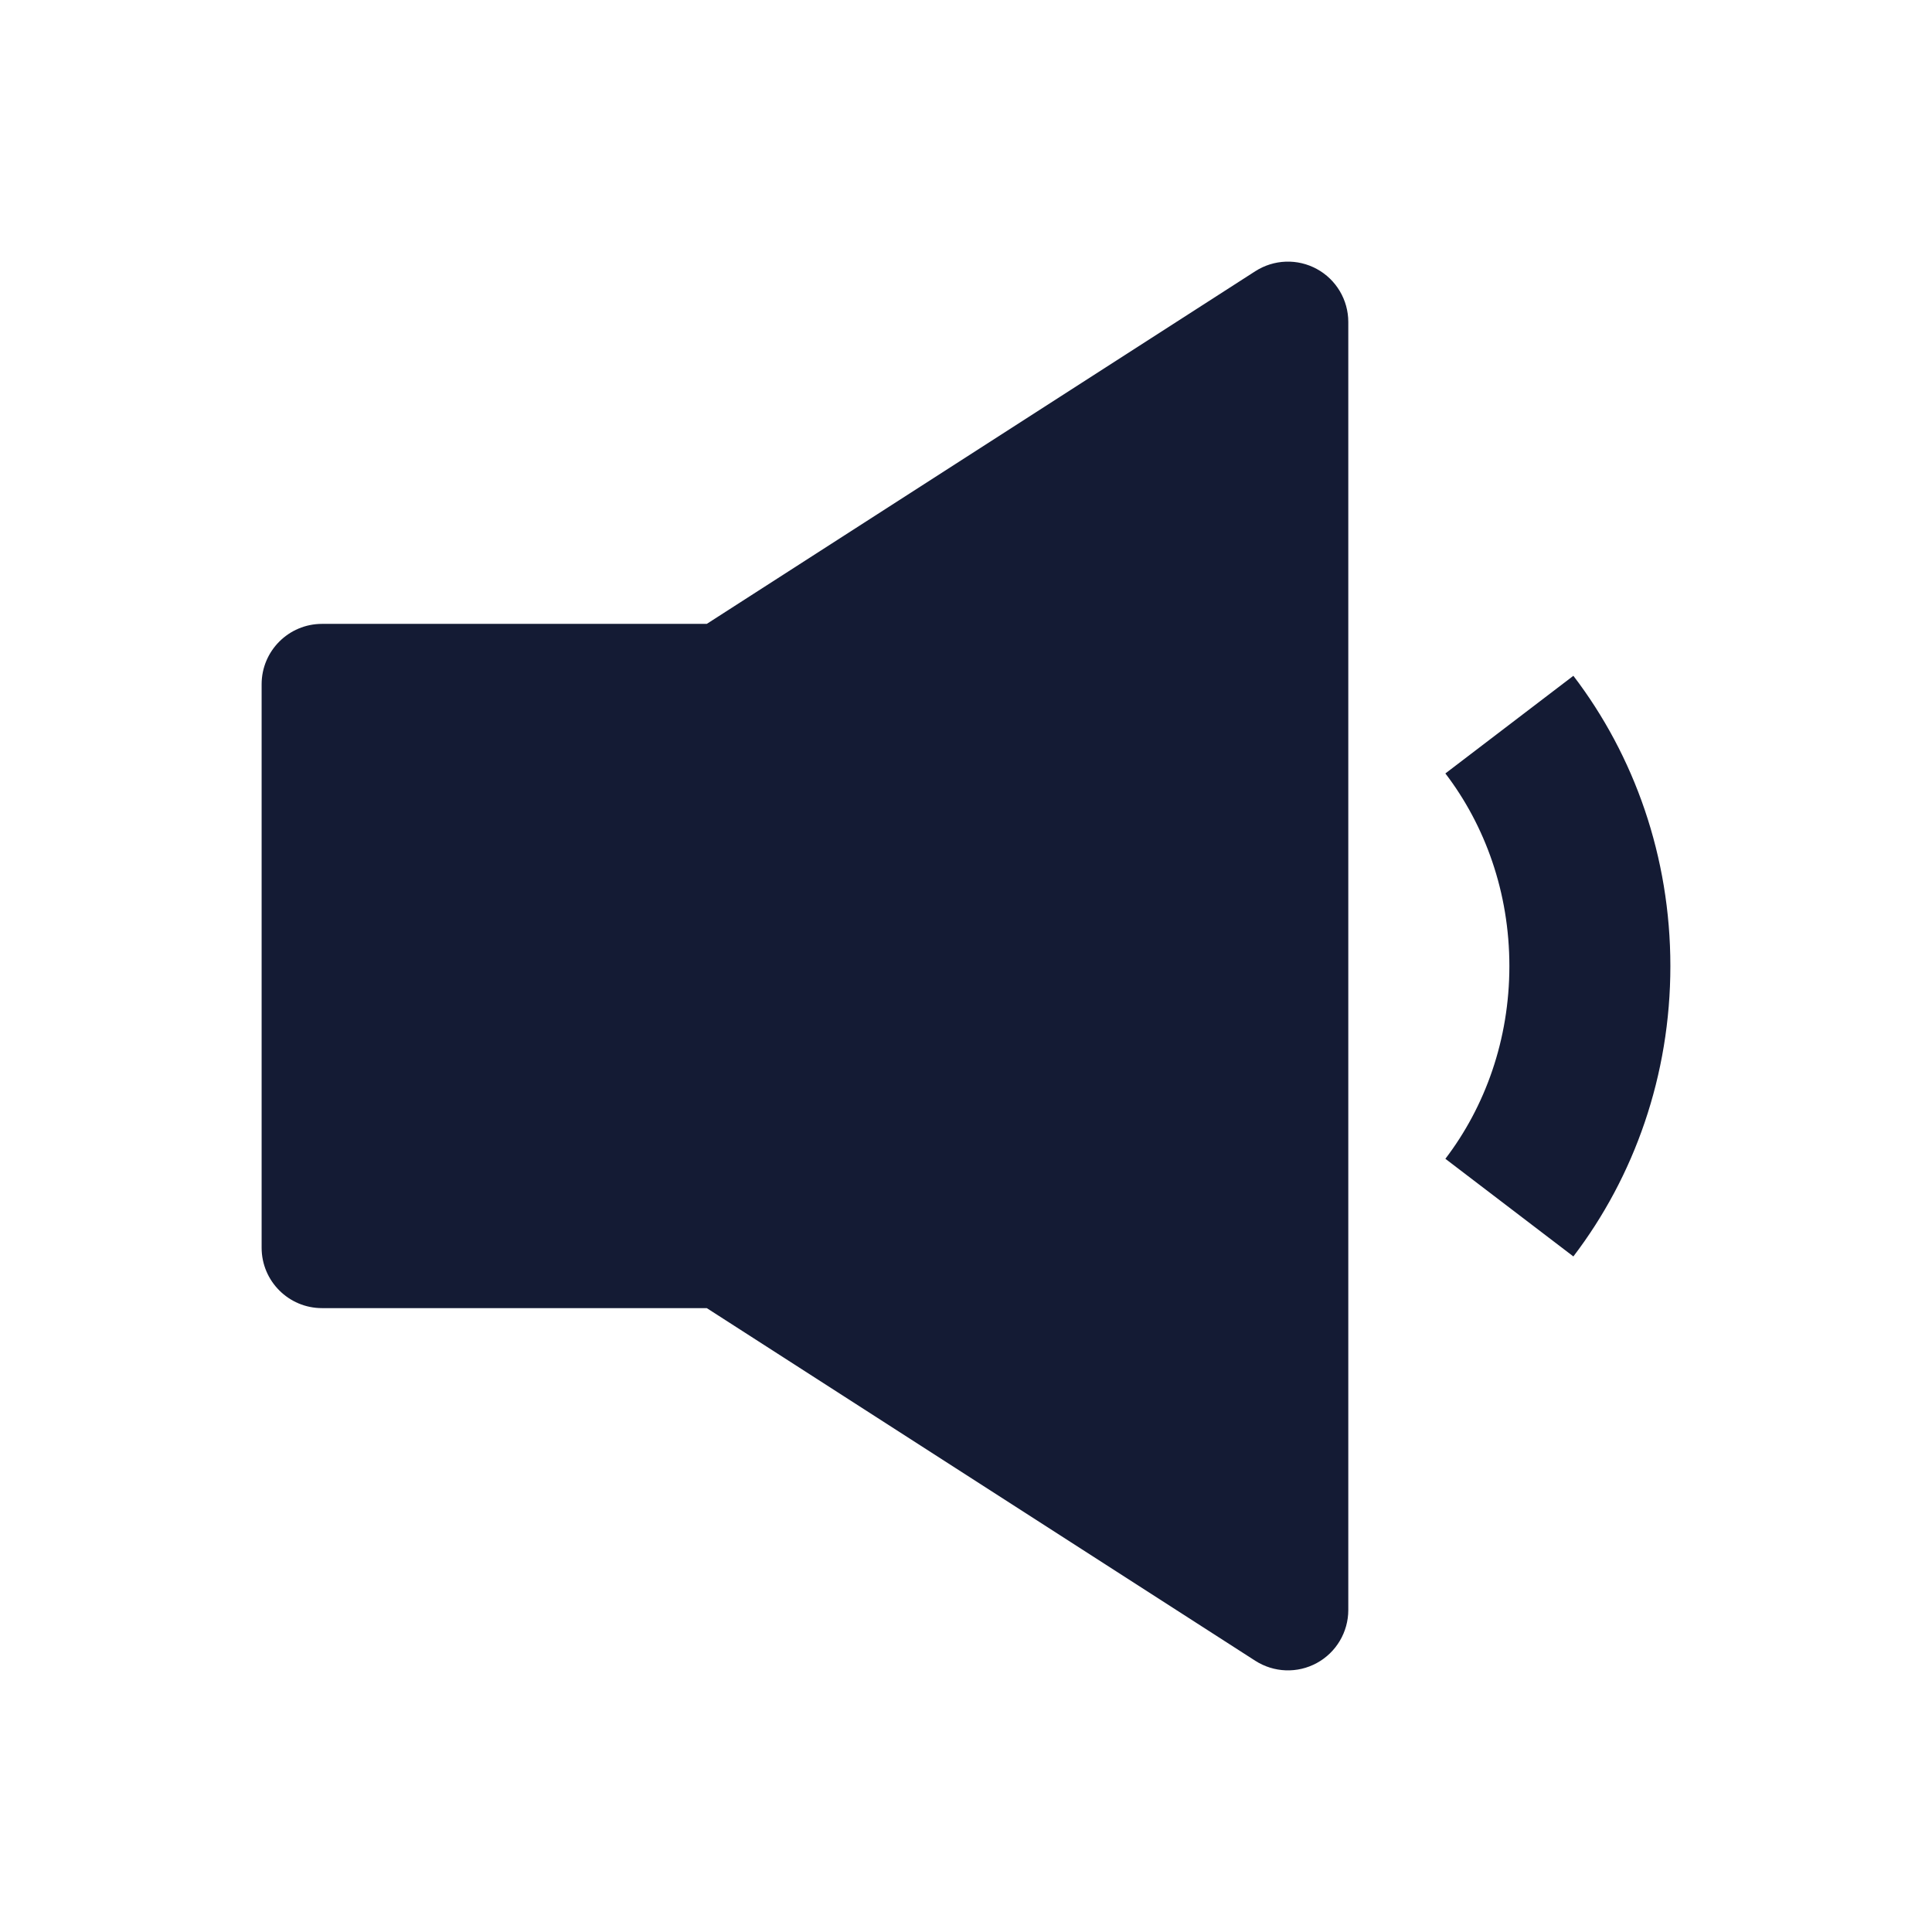 <svg width="24" height="24" viewBox="0 0 24 24" fill="none" xmlns="http://www.w3.org/2000/svg">
<path fill-rule="evenodd" clip-rule="evenodd" d="M18.75 12.001C18.75 11.086 18.449 10.255 17.955 9.608L19.545 8.395C20.302 9.386 20.75 10.643 20.75 12.001C20.75 13.359 20.302 14.616 19.545 15.608L17.955 14.395C18.449 13.747 18.75 12.916 18.75 12.001Z" fill="#141B34"/>
<path d="M16.359 3.342C16.599 3.473 16.749 3.726 16.749 4V20C16.749 20.274 16.599 20.527 16.359 20.658C16.118 20.79 15.825 20.779 15.594 20.631L8.78 16.25H4C3.586 16.25 3.25 15.914 3.25 15.5V8.5C3.25 8.086 3.586 7.75 4 7.75H8.78L15.594 3.369C15.825 3.221 16.118 3.21 16.359 3.342Z" fill="#141B34"/>
</svg>
